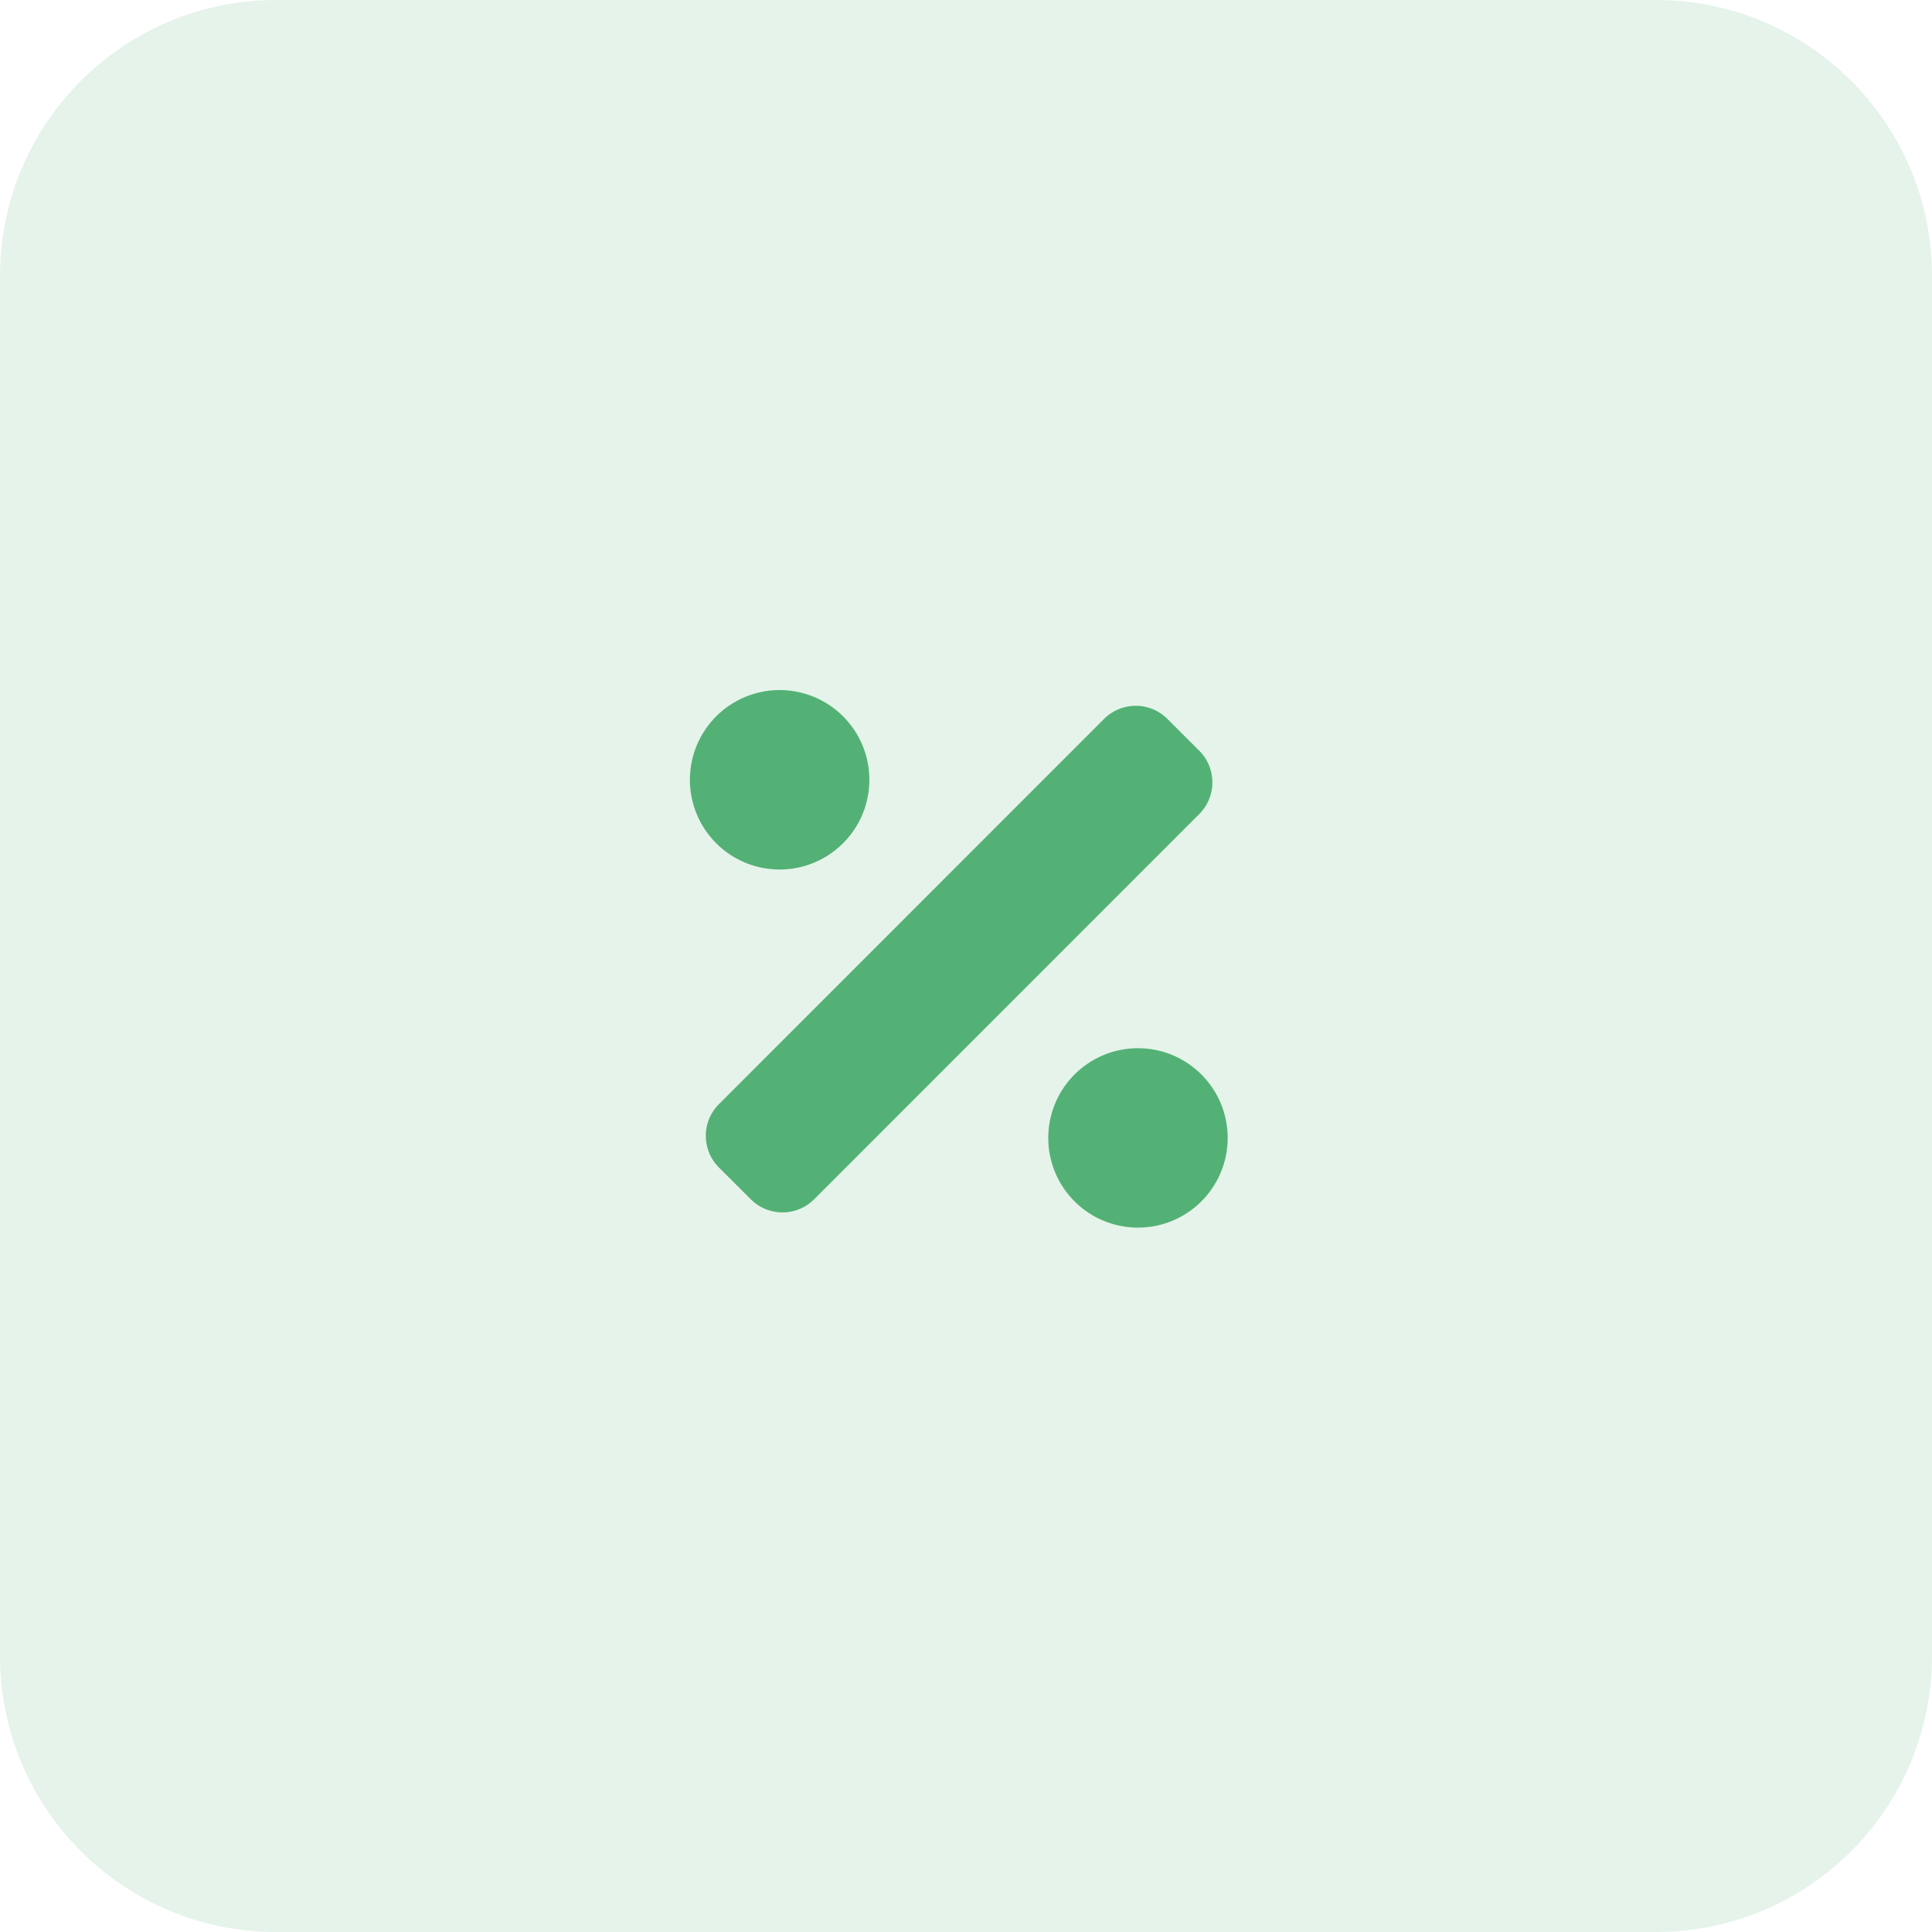 <svg width="70" height="70" fill="none" xmlns="http://www.w3.org/2000/svg"><path opacity=".15" d="M60 0H10C4.477 0 0 4.477 0 10v50c0 5.523 4.477 10 10 10h50c5.523 0 10-4.477 10-10V10c0-5.523-4.477-10-10-10z" fill="#53B175"/><path d="M30.548 30.55a3.25 3.25 0 1 0-4.601-4.593 3.25 3.25 0 0 0 4.601 4.593zm13 8.4a3.25 3.25 0 1 0-4.592 4.6 3.25 3.25 0 0 0 4.592-4.6zm-.1-11.752L42.3 26.05a1.624 1.624 0 0 0-2.3 0L26.051 40.003a1.623 1.623 0 0 0 0 2.3L27.2 43.45a1.624 1.624 0 0 0 2.3 0l13.949-13.953a1.624 1.624 0 0 0 0-2.3l-.001.001z" fill="#53B175"/></svg>